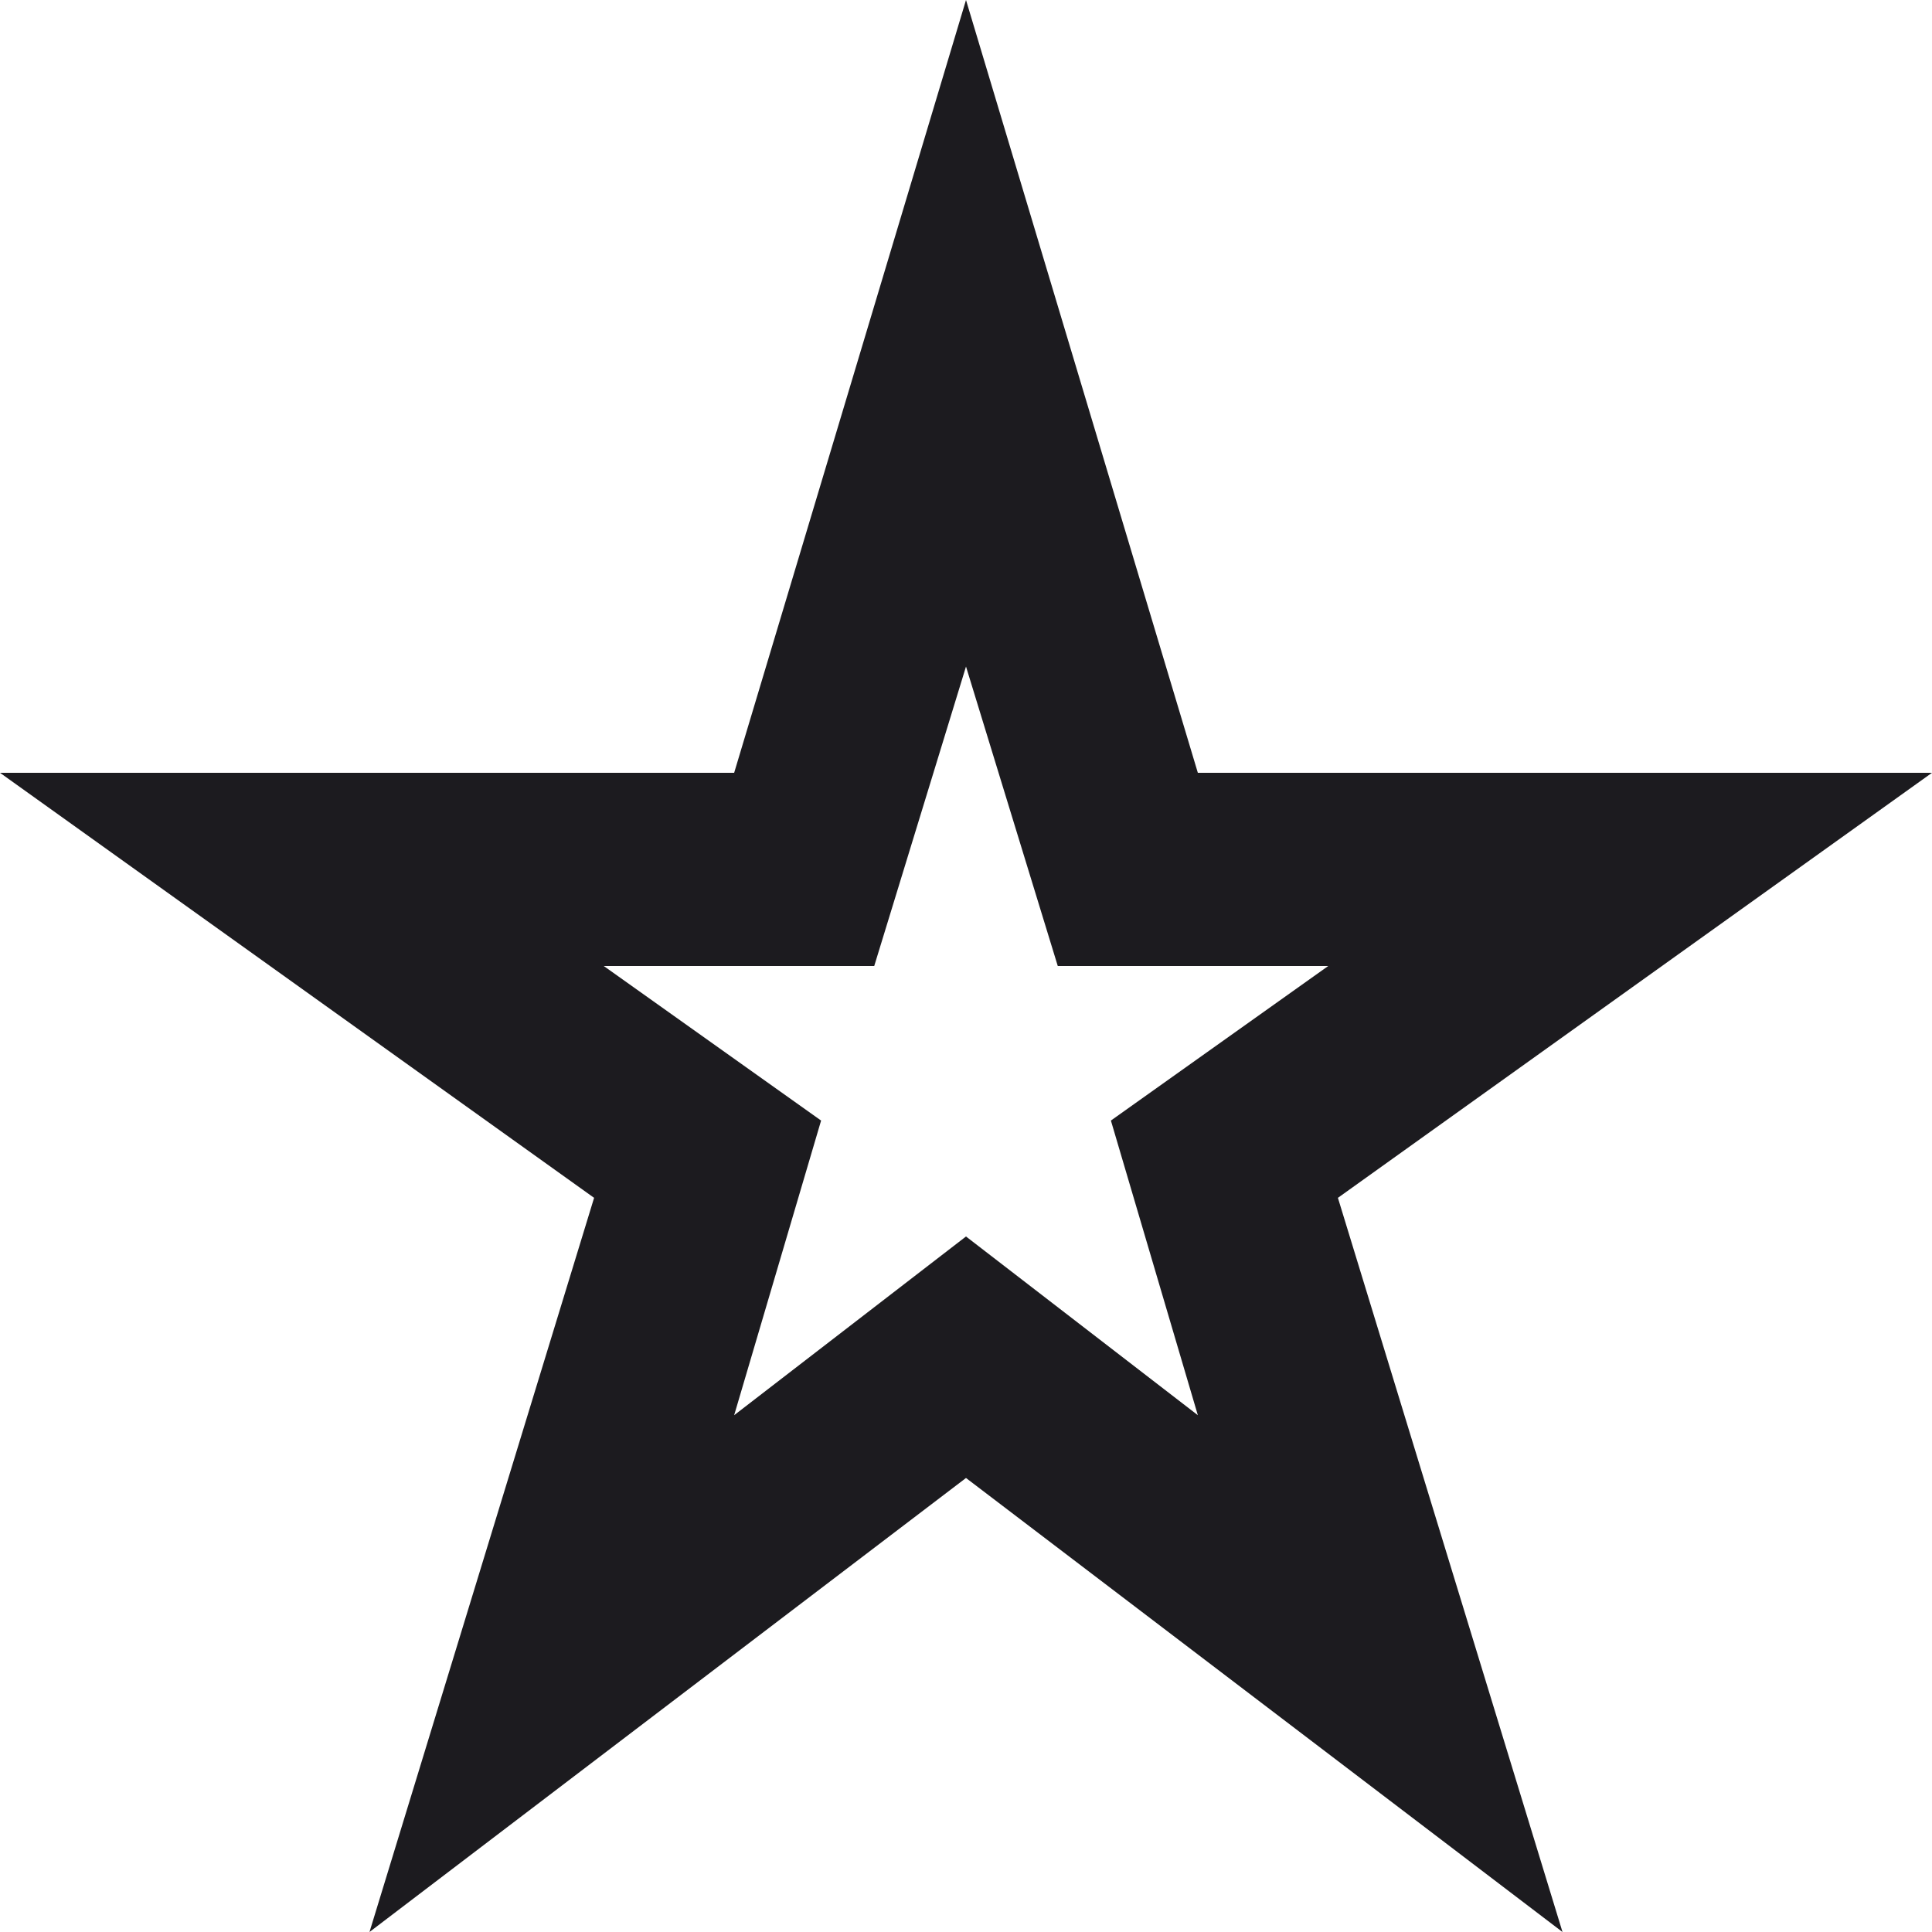 <svg width="20" height="20" viewBox="0 0 20 20" fill="none" xmlns="http://www.w3.org/2000/svg">
<path d="M3.825 20L6.15 12.4L0 8H7.6L10 0L12.4 8H20L13.85 12.4L16.175 20L10 15.3L3.825 20ZM7.6 14.65L10 12.8L12.4 14.65L11.5 11.6L13.75 10H10.95L10 6.9L9.05 10H6.25L8.5 11.6L7.6 14.65Z" fill="#1C1B1F"/>
</svg>
